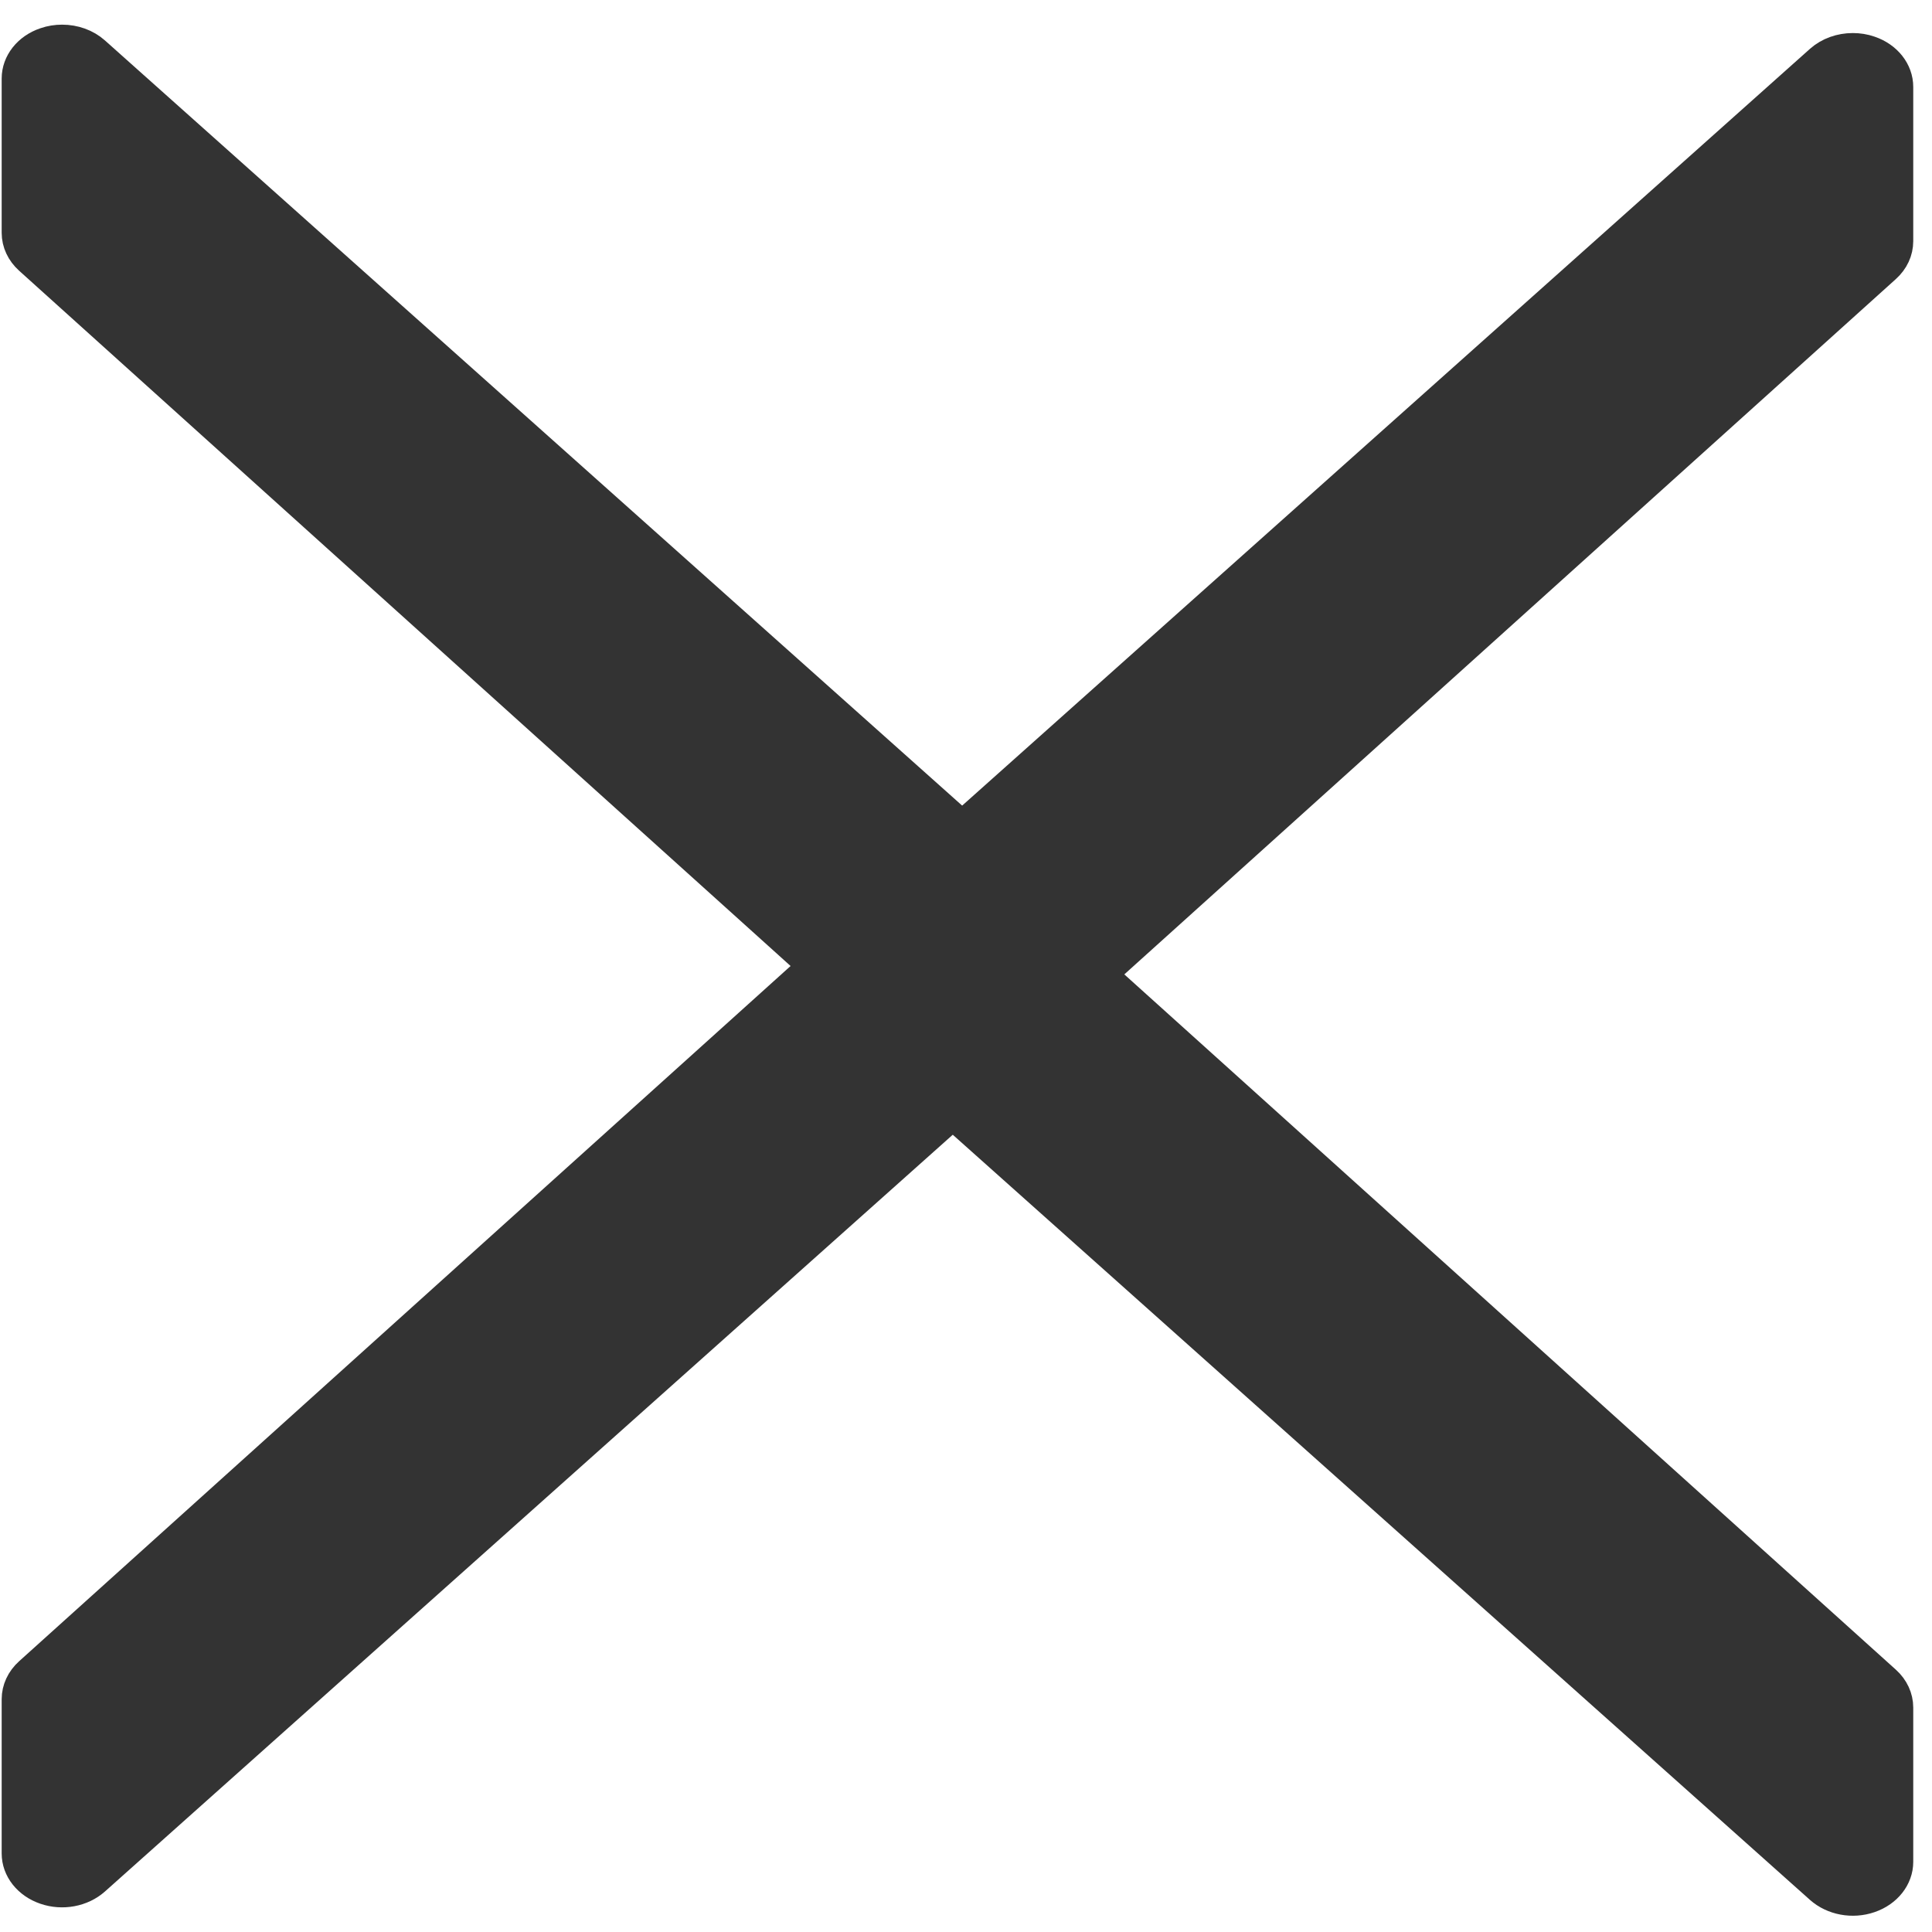 <svg width="38" height="38" viewBox="0 0 38 38" fill="none" xmlns="http://www.w3.org/2000/svg">
<path d="M0.333 4.579V1.544C0.333 1.234 0.553 0.954 0.89 0.84C0.998 0.802 1.111 0.785 1.222 0.785C1.46 0.785 1.692 0.866 1.864 1.019L21.42 18.475C21.748 18.768 21.748 19.231 21.42 19.524L1.864 36.98C1.612 37.204 1.227 37.277 0.89 37.16C0.553 37.045 0.333 36.765 0.333 36.456V33.42C0.333 33.226 0.42 33.039 0.576 32.898L15.998 19L0.576 5.101C0.42 4.96 0.333 4.774 0.333 4.579Z" fill="#333333" stroke="#333333" stroke-width="0.6"/>
<path d="M37.331 4.744V1.709C37.331 1.399 37.111 1.119 36.774 1.005C36.666 0.967 36.553 0.95 36.442 0.95C36.205 0.95 35.972 1.031 35.8 1.184L16.244 18.64C15.916 18.933 15.916 19.396 16.244 19.689L35.8 37.145C36.052 37.369 36.437 37.442 36.774 37.325C37.111 37.21 37.331 36.93 37.331 36.621V33.585C37.331 33.391 37.245 33.204 37.088 33.063L21.666 19.165L37.088 5.266C37.245 5.125 37.331 4.939 37.331 4.744Z" fill="#333333" stroke="#333333" stroke-width="0.6"/>
</svg>

